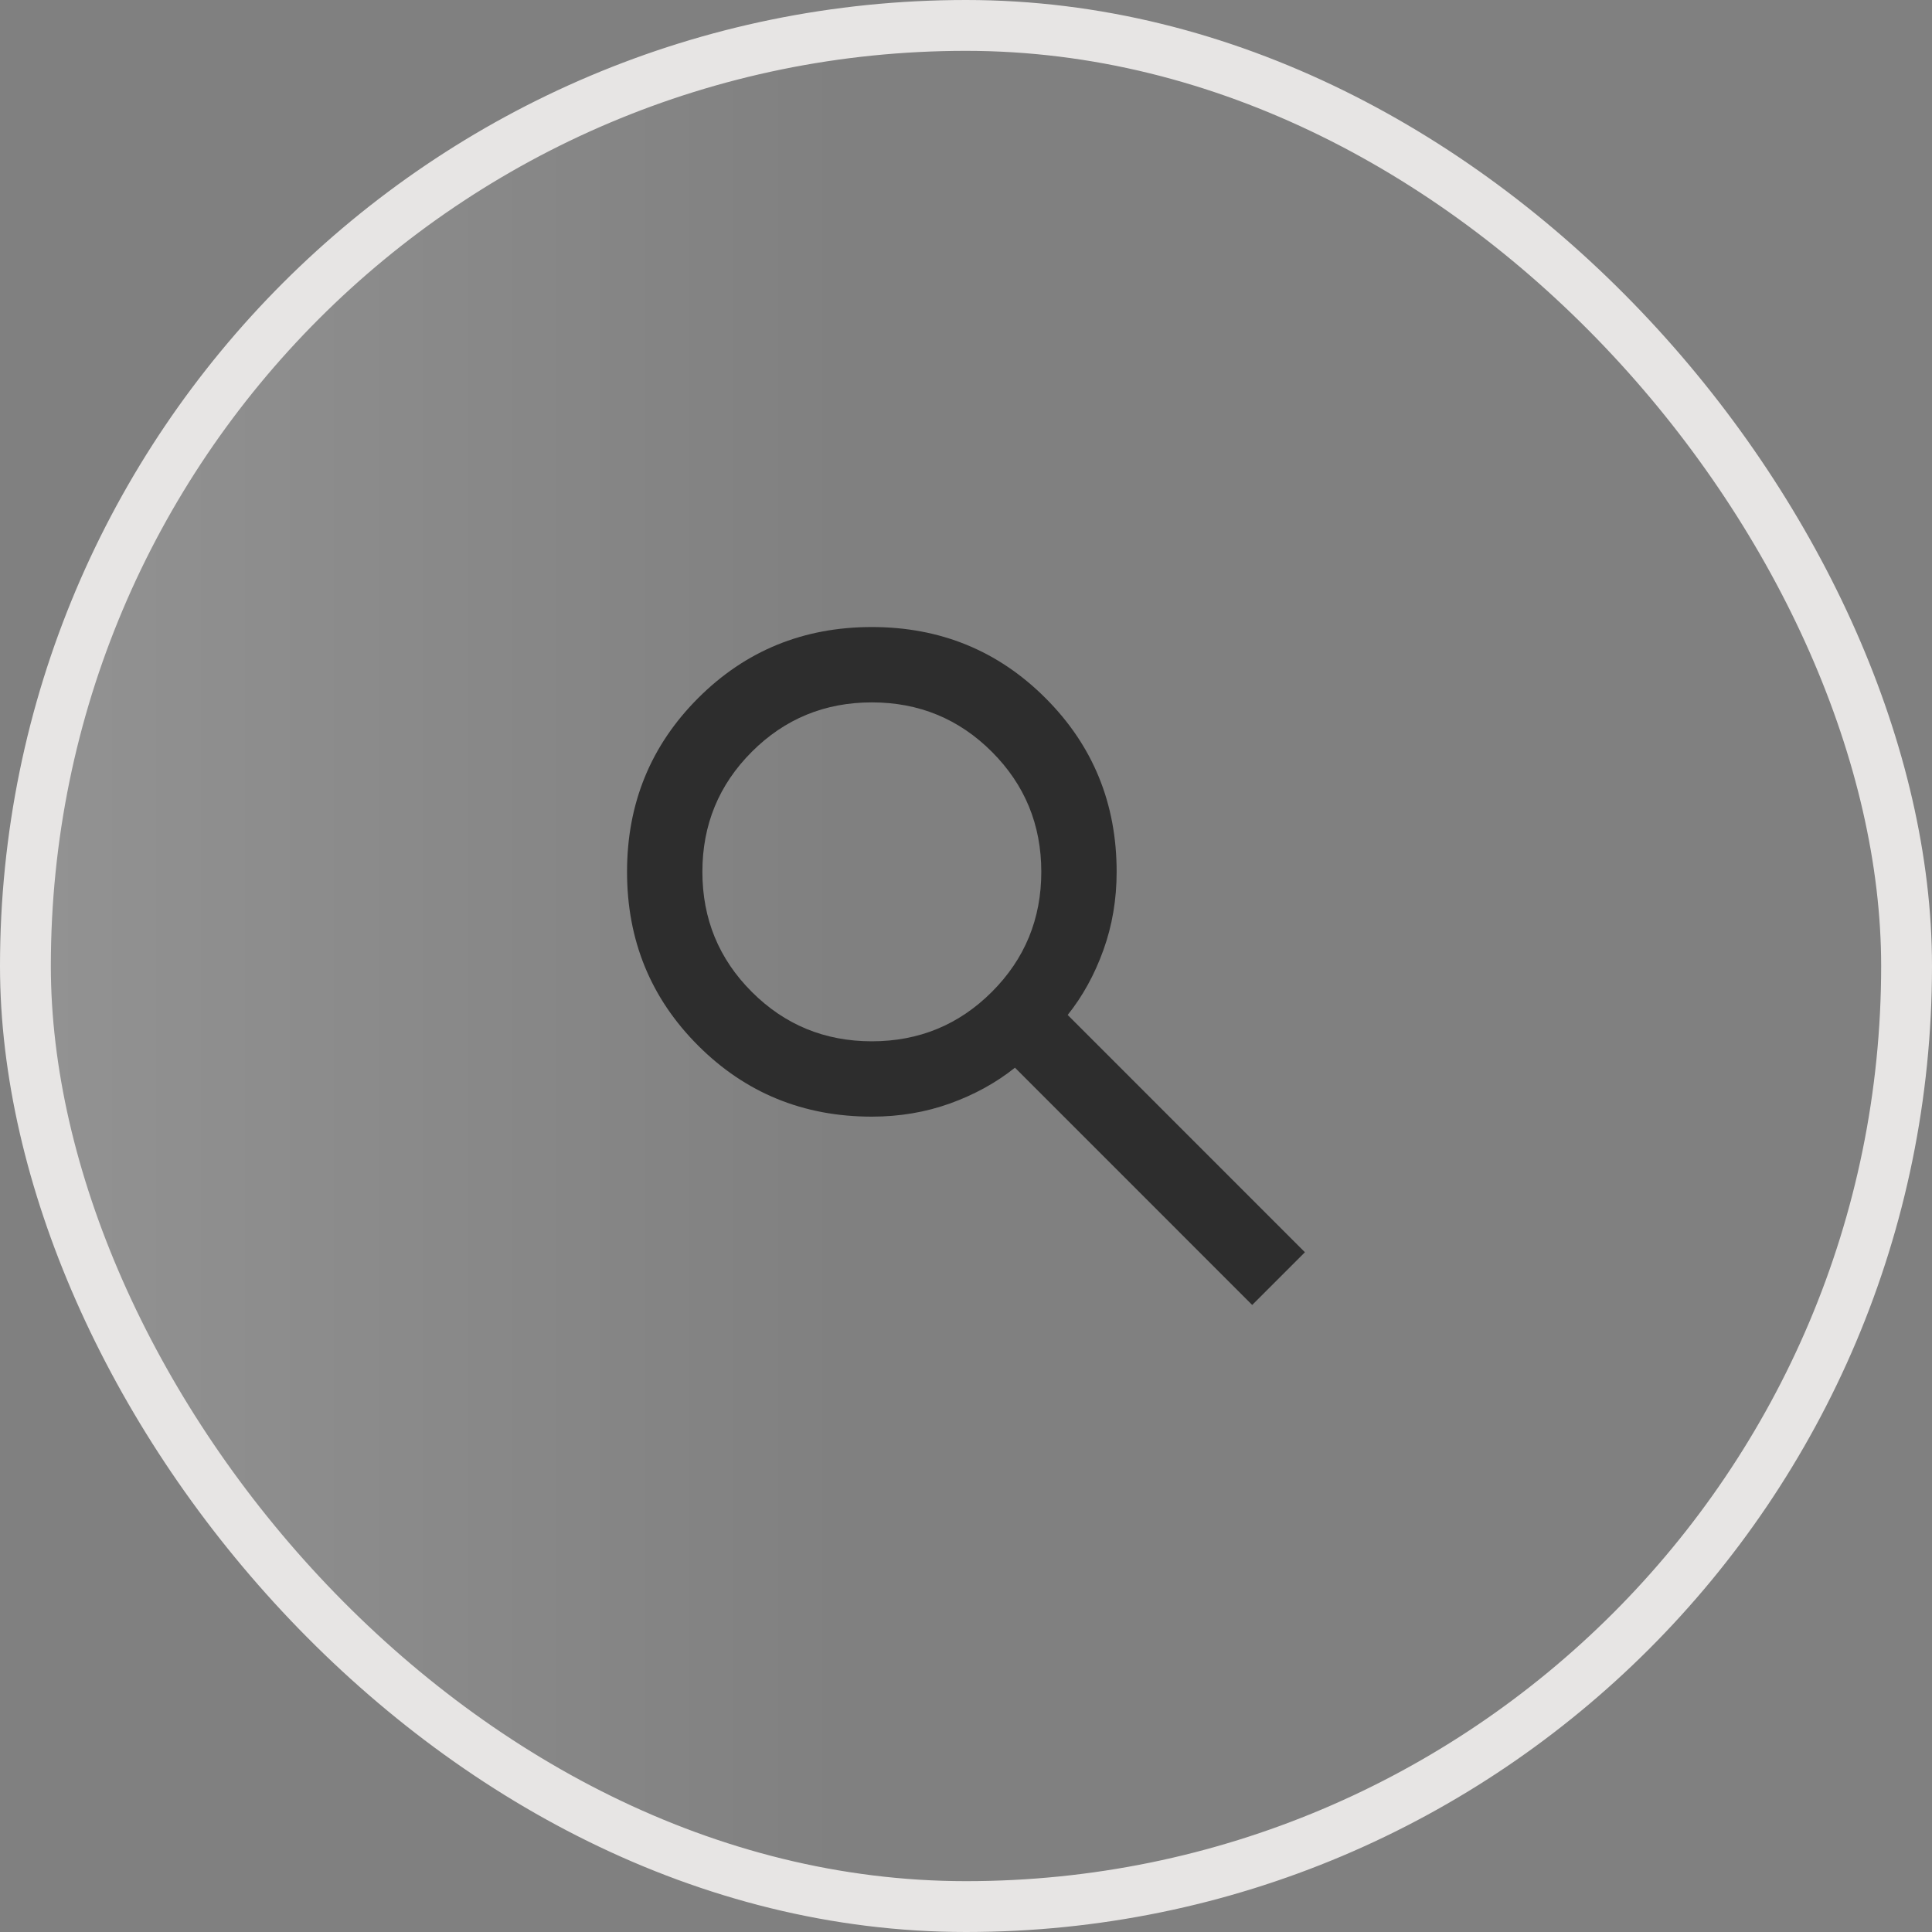 <svg width="38" height="38" viewBox="0 0 38 38" fill="none" xmlns="http://www.w3.org/2000/svg">
<rect x="0" y="0" width="38" height="38" fill="#808080" stroke="none"/>
<rect x="0.5" y="0.5" width="37" height="37" rx="18.5" fill="url(#paint0_linear_4079_15783)" fill-opacity="0.15"/>
<rect x="0.5" y="0.5" width="37" height="37" rx="18.5" stroke="#E7E5E4"/>
<path d="M24.629 25.667L19.963 21C19.592 21.296 19.166 21.531 18.685 21.704C18.203 21.877 17.691 21.963 17.148 21.963C15.802 21.963 14.663 21.497 13.731 20.565C12.799 19.633 12.333 18.494 12.333 17.148C12.333 15.802 12.799 14.664 13.731 13.731C14.663 12.799 15.802 12.333 17.148 12.333C18.494 12.333 19.632 12.799 20.564 13.731C21.497 14.664 21.963 15.802 21.963 17.148C21.963 17.691 21.876 18.204 21.703 18.685C21.53 19.167 21.296 19.593 21 19.963L25.666 24.63L24.629 25.667ZM17.148 20.481C18.074 20.481 18.861 20.157 19.509 19.509C20.157 18.861 20.481 18.074 20.481 17.148C20.481 16.222 20.157 15.435 19.509 14.787C18.861 14.139 18.074 13.815 17.148 13.815C16.222 13.815 15.435 14.139 14.787 14.787C14.139 15.435 13.815 16.222 13.815 17.148C13.815 18.074 14.139 18.861 14.787 19.509C15.435 20.157 16.222 20.481 17.148 20.481Z" fill="#2D2D2D"/>
<defs>
<linearGradient id="paint0_linear_4079_15783" x1="16.829" y1="18.933" x2="0.134" y2="18.933" gradientUnits="userSpaceOnUse">
<stop stop-color="white" stop-opacity="0"/>
<stop offset="1" stop-color="white"/>
</linearGradient>
</defs>
</svg>

